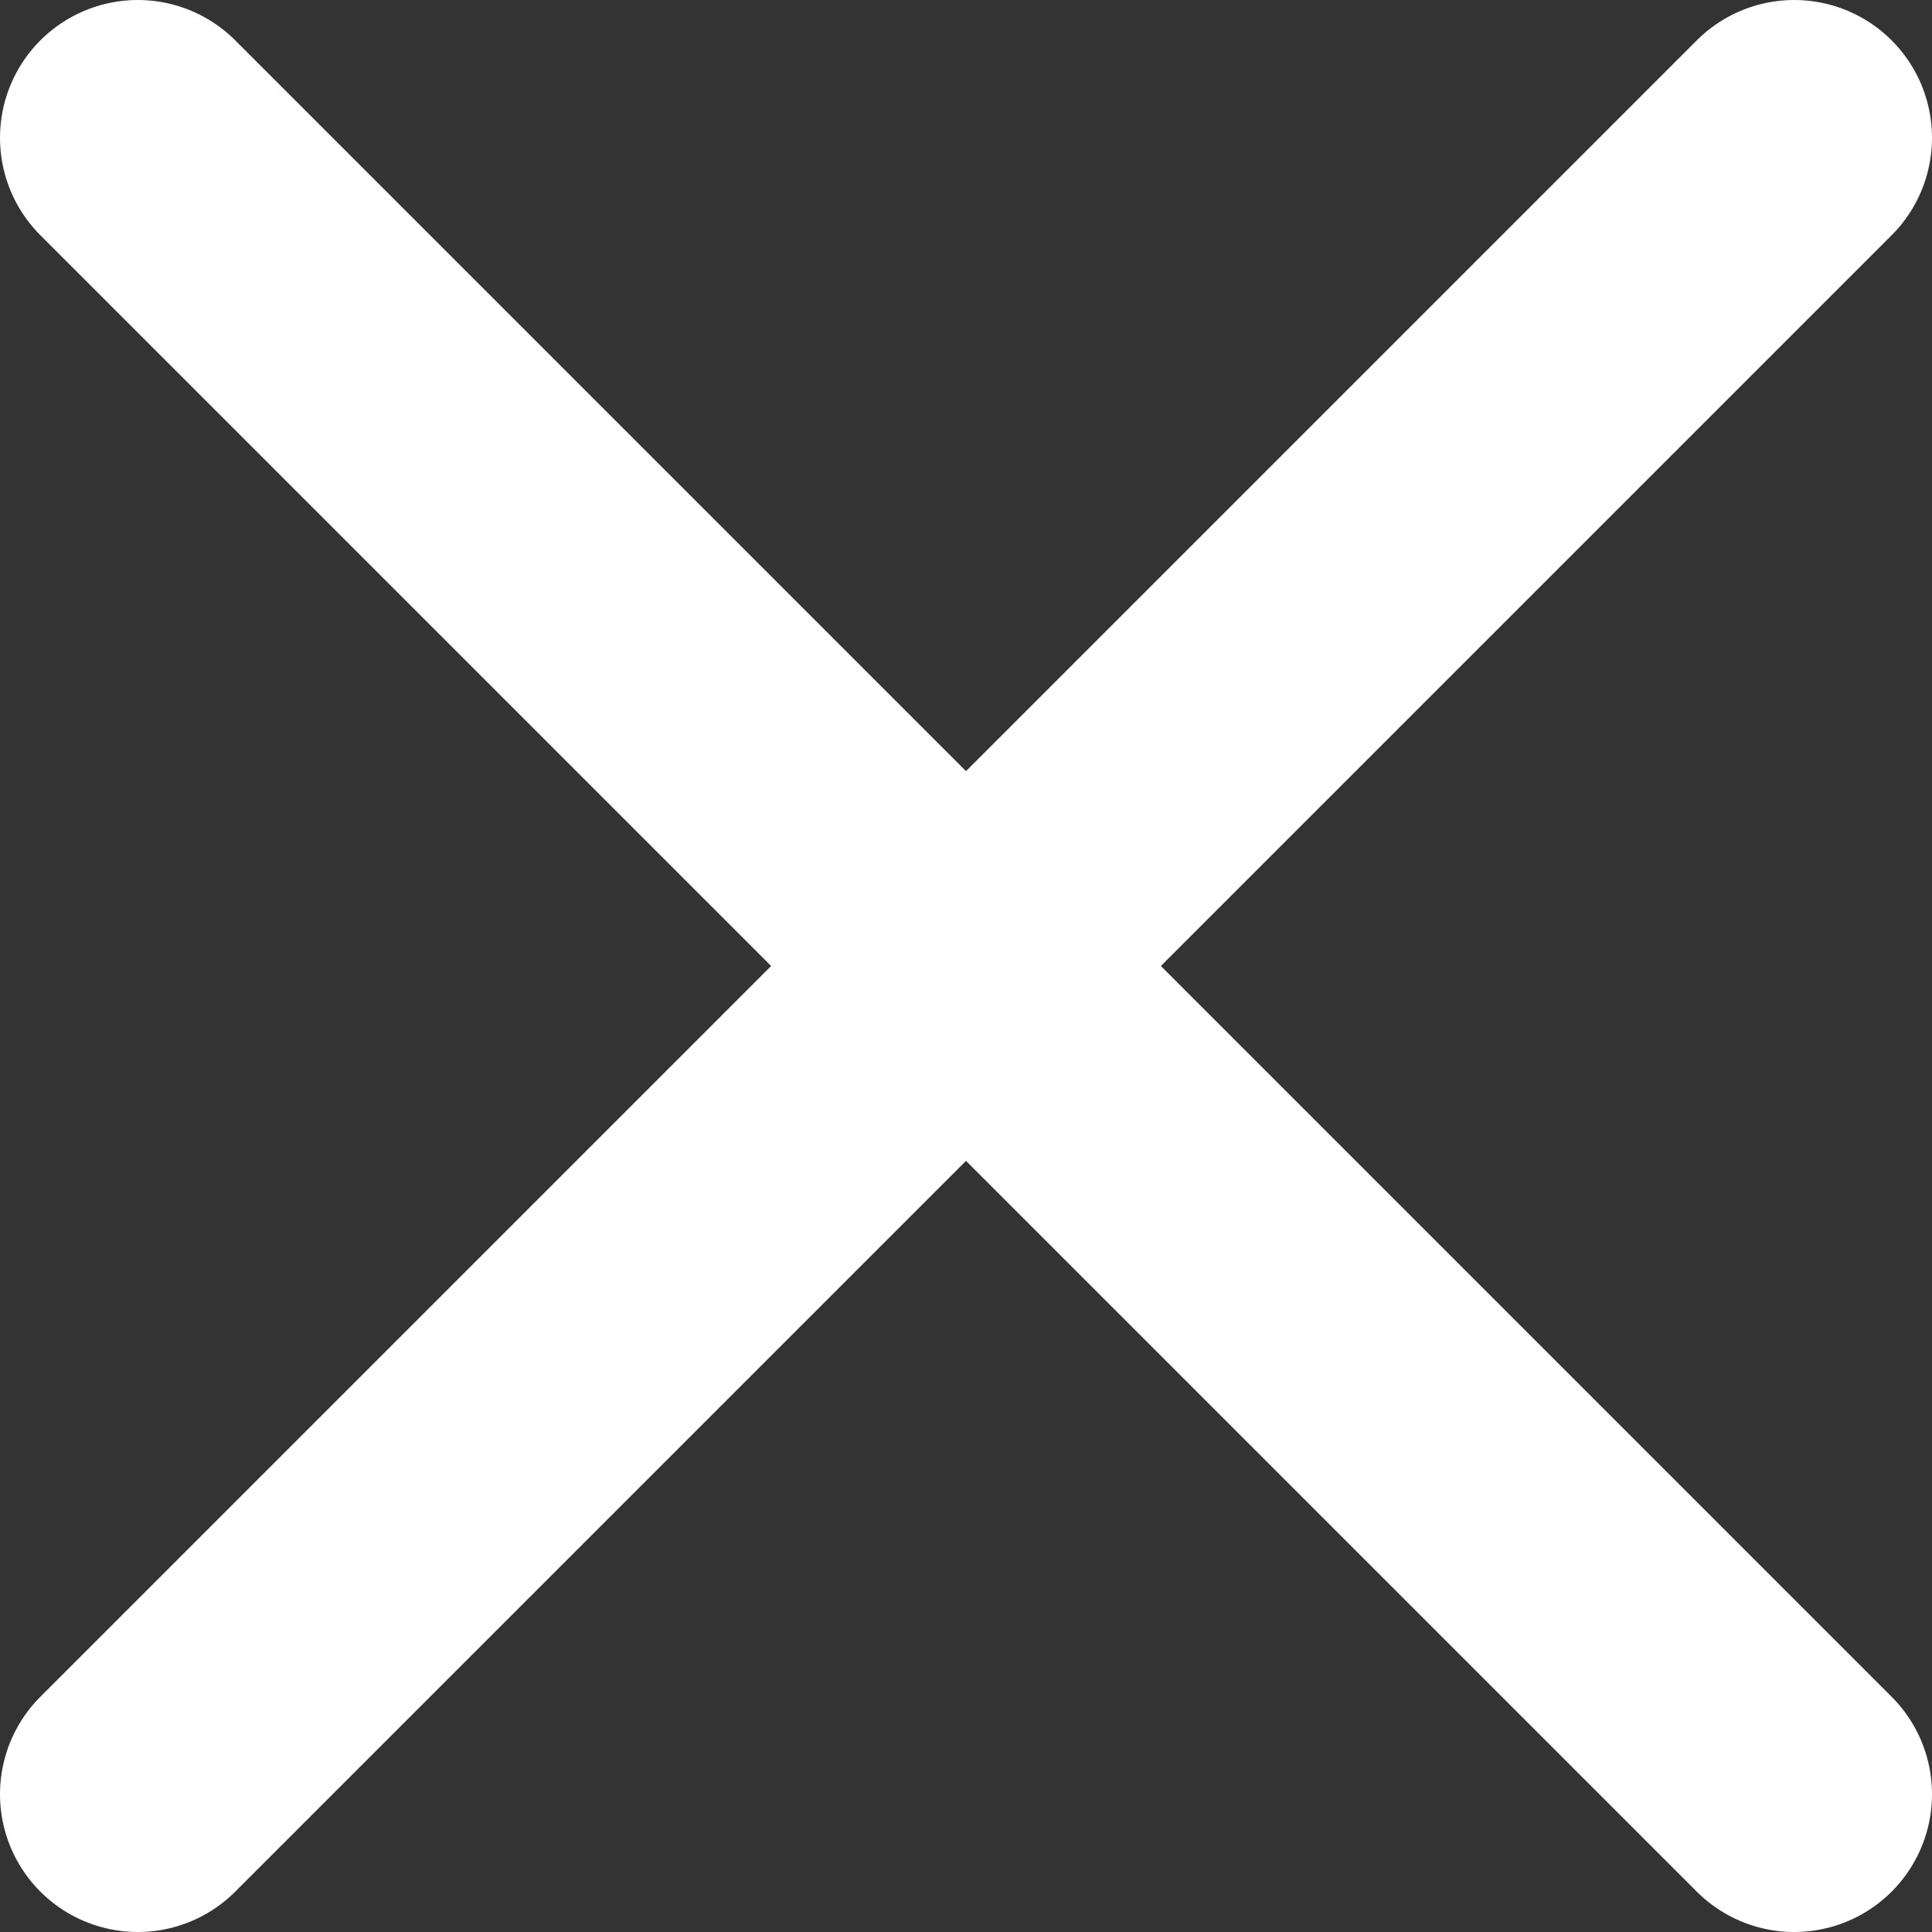 <?xml version="1.0" encoding="utf-8"?>
<!-- Generator: Adobe Illustrator 18.1.1, SVG Export Plug-In . SVG Version: 6.00 Build 0)  -->
<svg version="1.1" xmlns="http://www.w3.org/2000/svg" xmlns:xlink="http://www.w3.org/1999/xlink" x="0px" y="0px"
	 viewBox="0 0 28.042 28.042" enable-background="new 0 0 28.042 28.042" xml:space="preserve">
<rect x="0" y="0" width="28.042" height="28.042" fill="#333333" stroke="none"/>
<g id="Capa_2">
	<g>
		
			<line fill="none" stroke="#FFFFFF" stroke-width="4" stroke-linecap="round" stroke-miterlimit="10" x1="26.042" y1="26.042" x2="2" y2="2"/>
		
			<line fill="none" stroke="#FFFFFF" stroke-width="4" stroke-linecap="round" stroke-miterlimit="10" x1="2" y1="26.042" x2="26.042" y2="2"/>
	</g>
</g>
<g id="Capa_1" display="none">
</g>
</svg>
